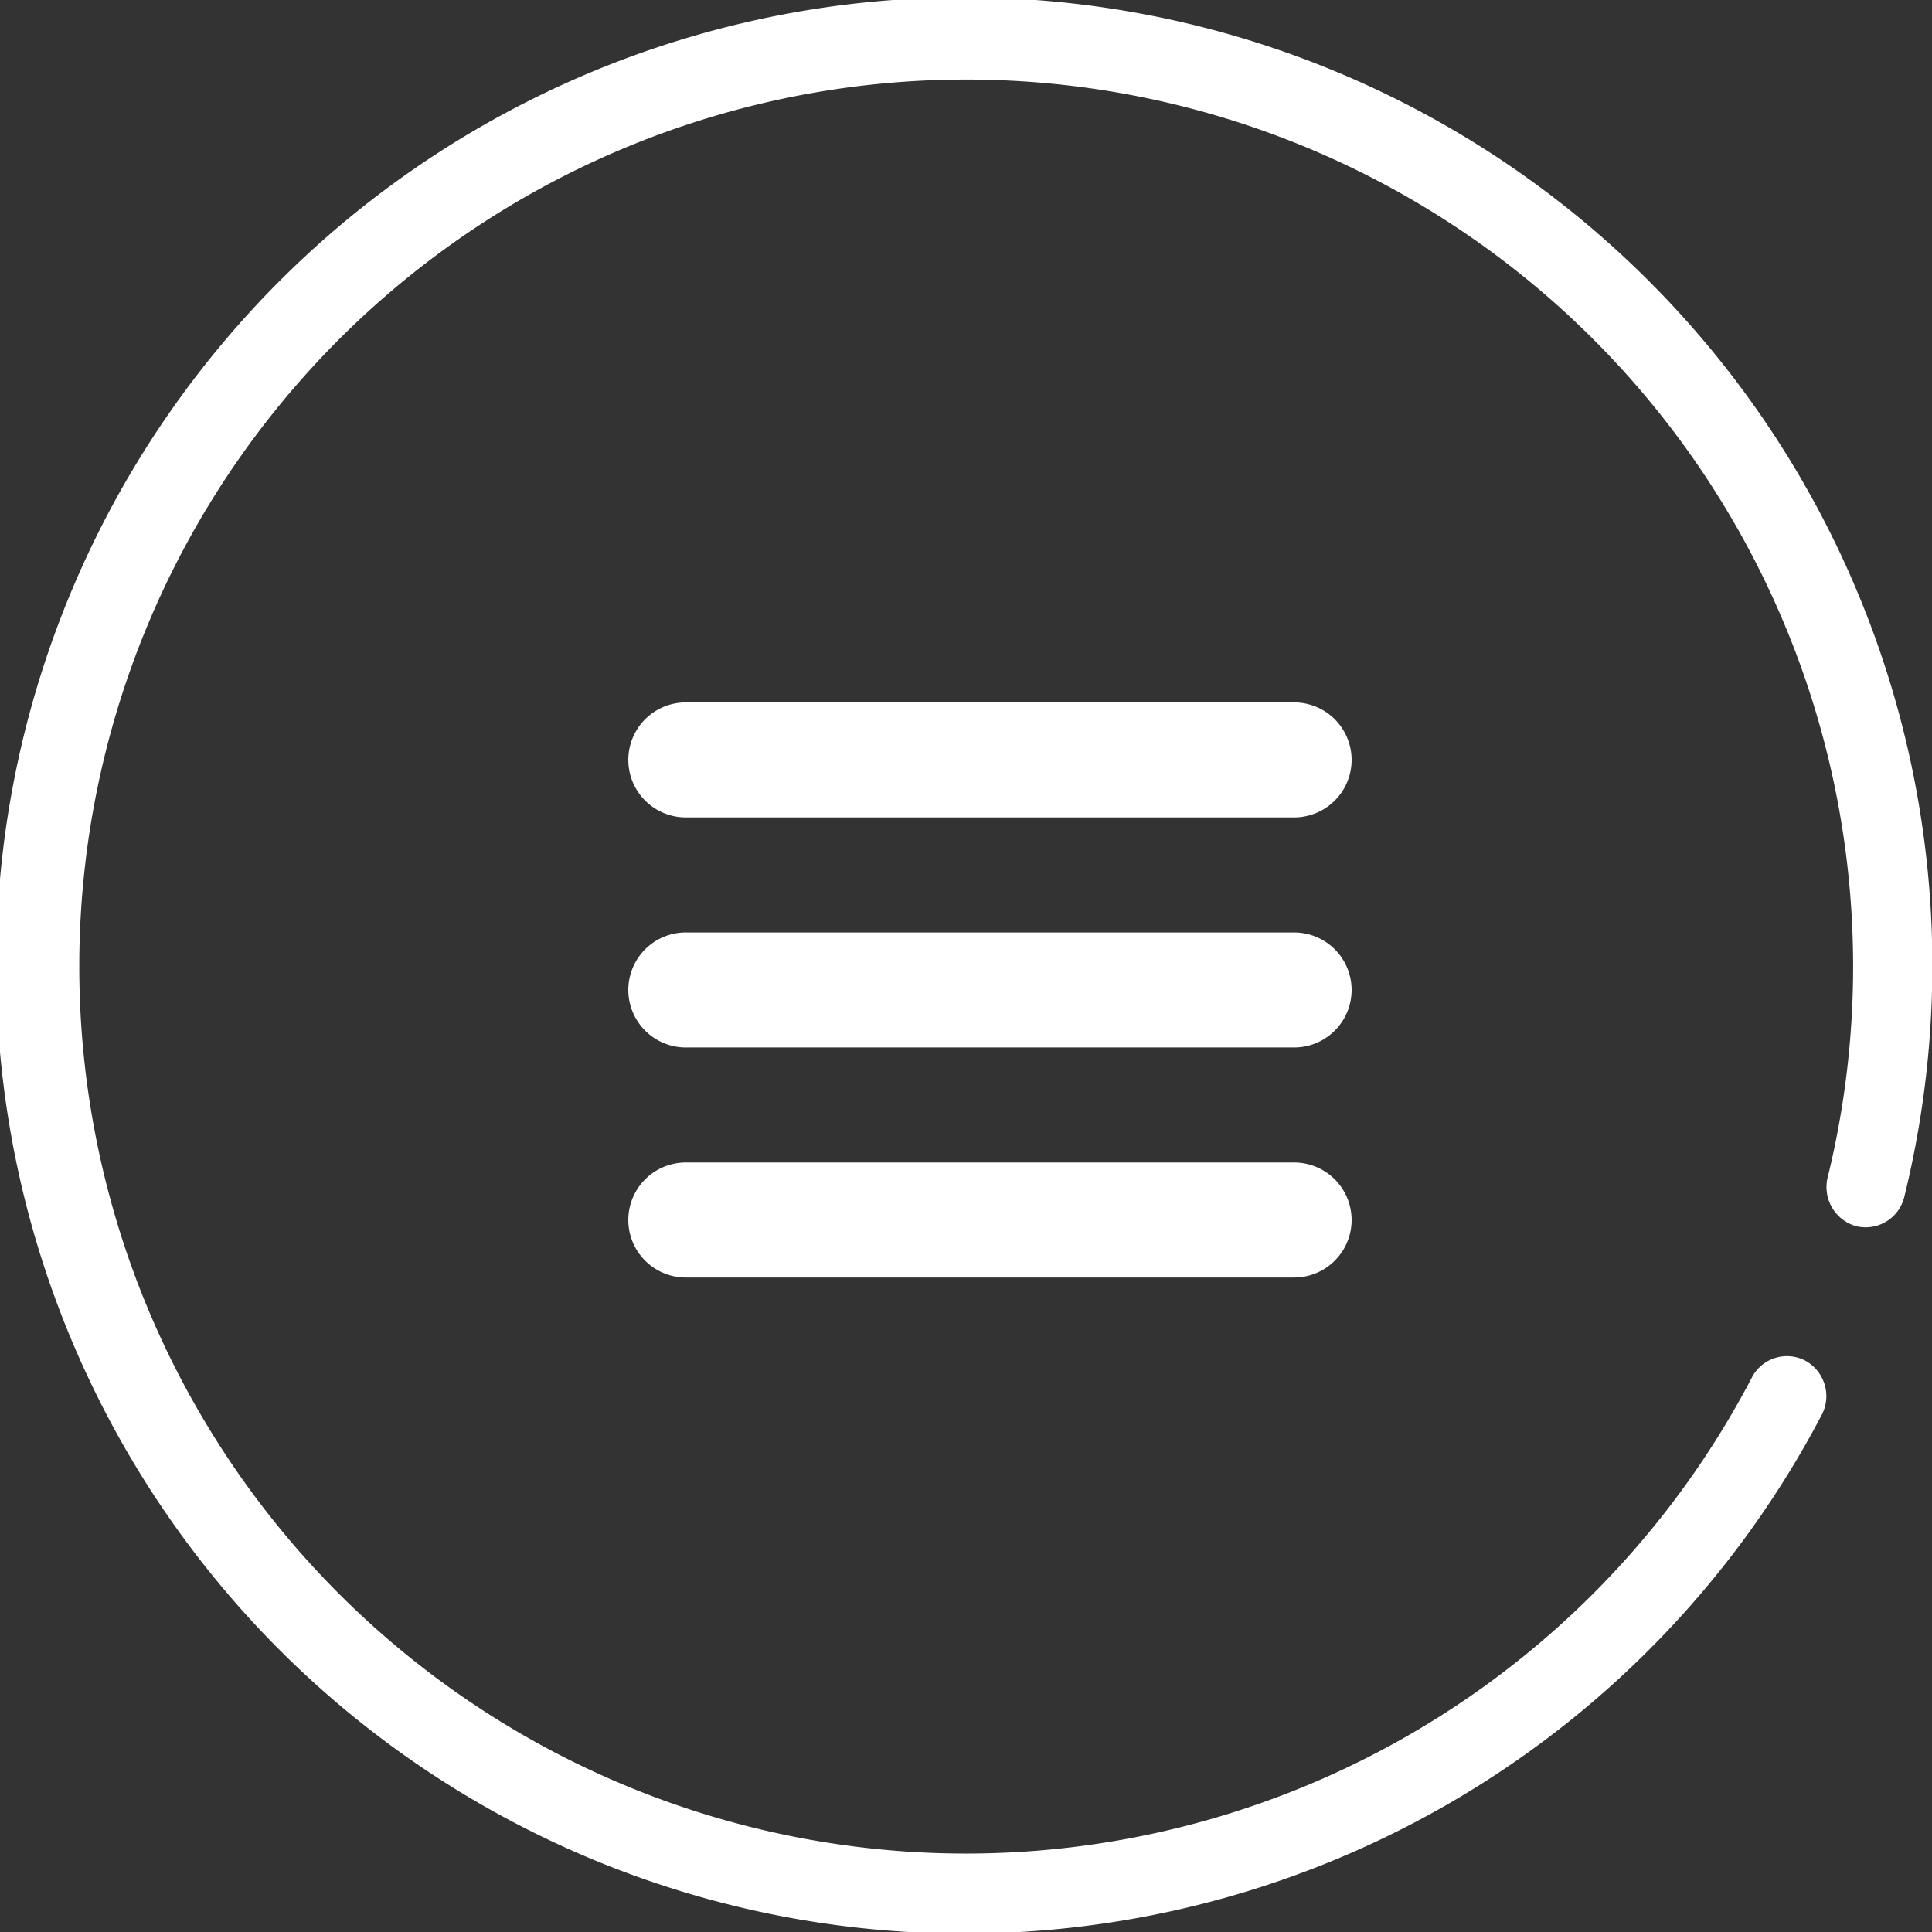 <svg xmlns="http://www.w3.org/2000/svg" width="40.312" height="40.313" viewBox="0 0 40.312 40.313">
  <rect x="0" y="0" width="40.312" height="40.313" fill="#333333" stroke="none"/>
  <defs>
    <style>
      .cls-1 {
        fill: #fff;
        fill-rule: evenodd;
      }
    </style>
  </defs>
  <path class="cls-1" d="M318.154,47h12.692a1.2,1.2,0,0,1,0,2.4H318.154A1.2,1.2,0,0,1,318.154,47Zm0,4.8h12.692a1.2,1.2,0,0,1,0,2.4H318.154A1.2,1.2,0,0,1,318.154,51.8Zm0,4.8h12.692a1.2,1.2,0,0,1,0,2.4H318.154A1.2,1.2,0,0,1,318.154,56.6Zm23.709,5.251a0.843,0.843,0,0,0-.349-1.115,0.824,0.824,0,0,0-1.115.348,18.5,18.5,0,0,1-34.272-3.792,18.506,18.506,0,1,1,35.848-.363,0.847,0.847,0,0,0,.6,1,0.83,0.83,0,0,0,1-.6A20.2,20.2,0,1,0,341.863,61.851Z" transform="translate(-303.844 -32.344)"/>
</svg>

